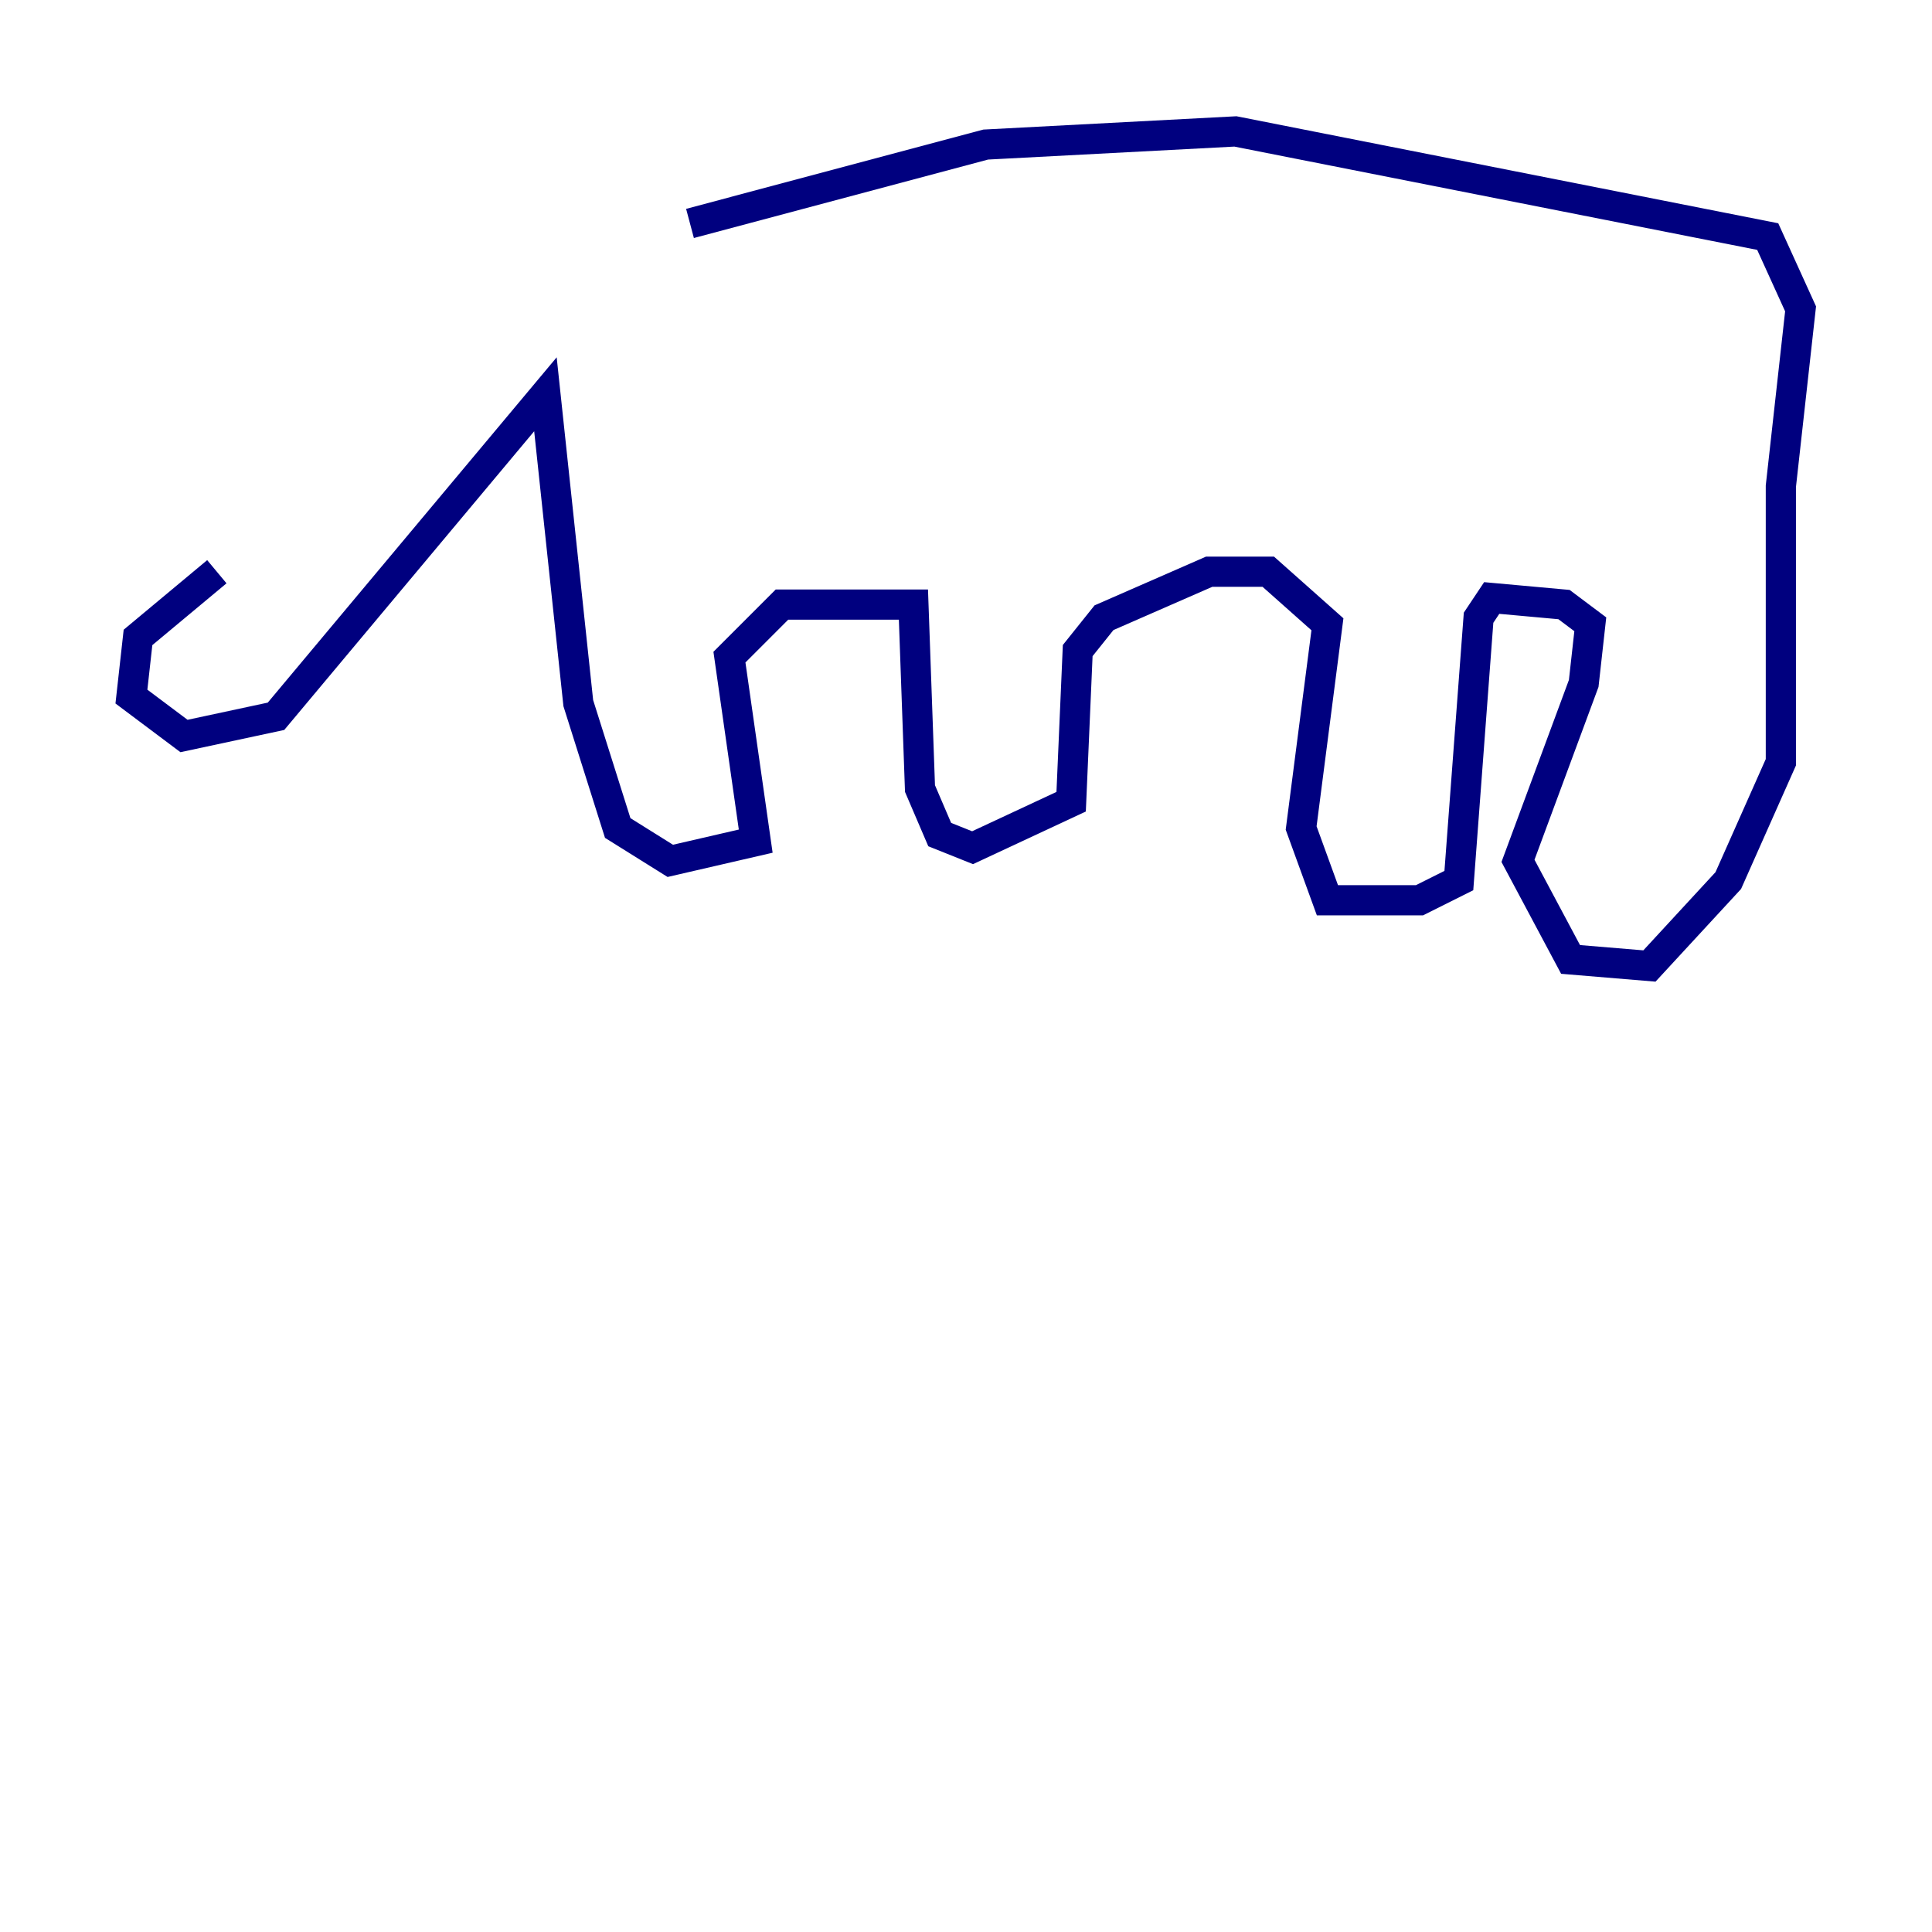 <?xml version="1.0" encoding="utf-8" ?>
<svg baseProfile="tiny" height="128" version="1.2" viewBox="0,0,128,128" width="128" xmlns="http://www.w3.org/2000/svg" xmlns:ev="http://www.w3.org/2001/xml-events" xmlns:xlink="http://www.w3.org/1999/xlink"><defs /><polyline fill="none" points="45.714,14.803 65.306,9.578 81.85,8.707 117.116,15.674 119.293,20.463 117.986,32.218 117.986,50.503 114.503,58.34 109.279,64.0 104.054,63.565 100.571,57.034 104.925,45.279 105.361,41.361 103.619,40.054 98.83,39.619 97.959,40.925 96.653,58.34 94.041,59.646 87.946,59.646 86.204,54.857 87.946,41.361 84.027,37.878 80.109,37.878 73.143,40.925 71.401,43.102 70.966,53.116 64.435,56.163 62.258,55.292 60.952,52.245 60.517,40.054 51.809,40.054 48.327,43.537 50.068,55.728 44.408,57.034 40.925,54.857 38.313,46.585 36.136,26.122 18.286,47.456 12.191,48.762 8.707,46.15 9.143,42.231 14.367,37.878" stroke="#00007f" stroke-width="2" /></svg>
